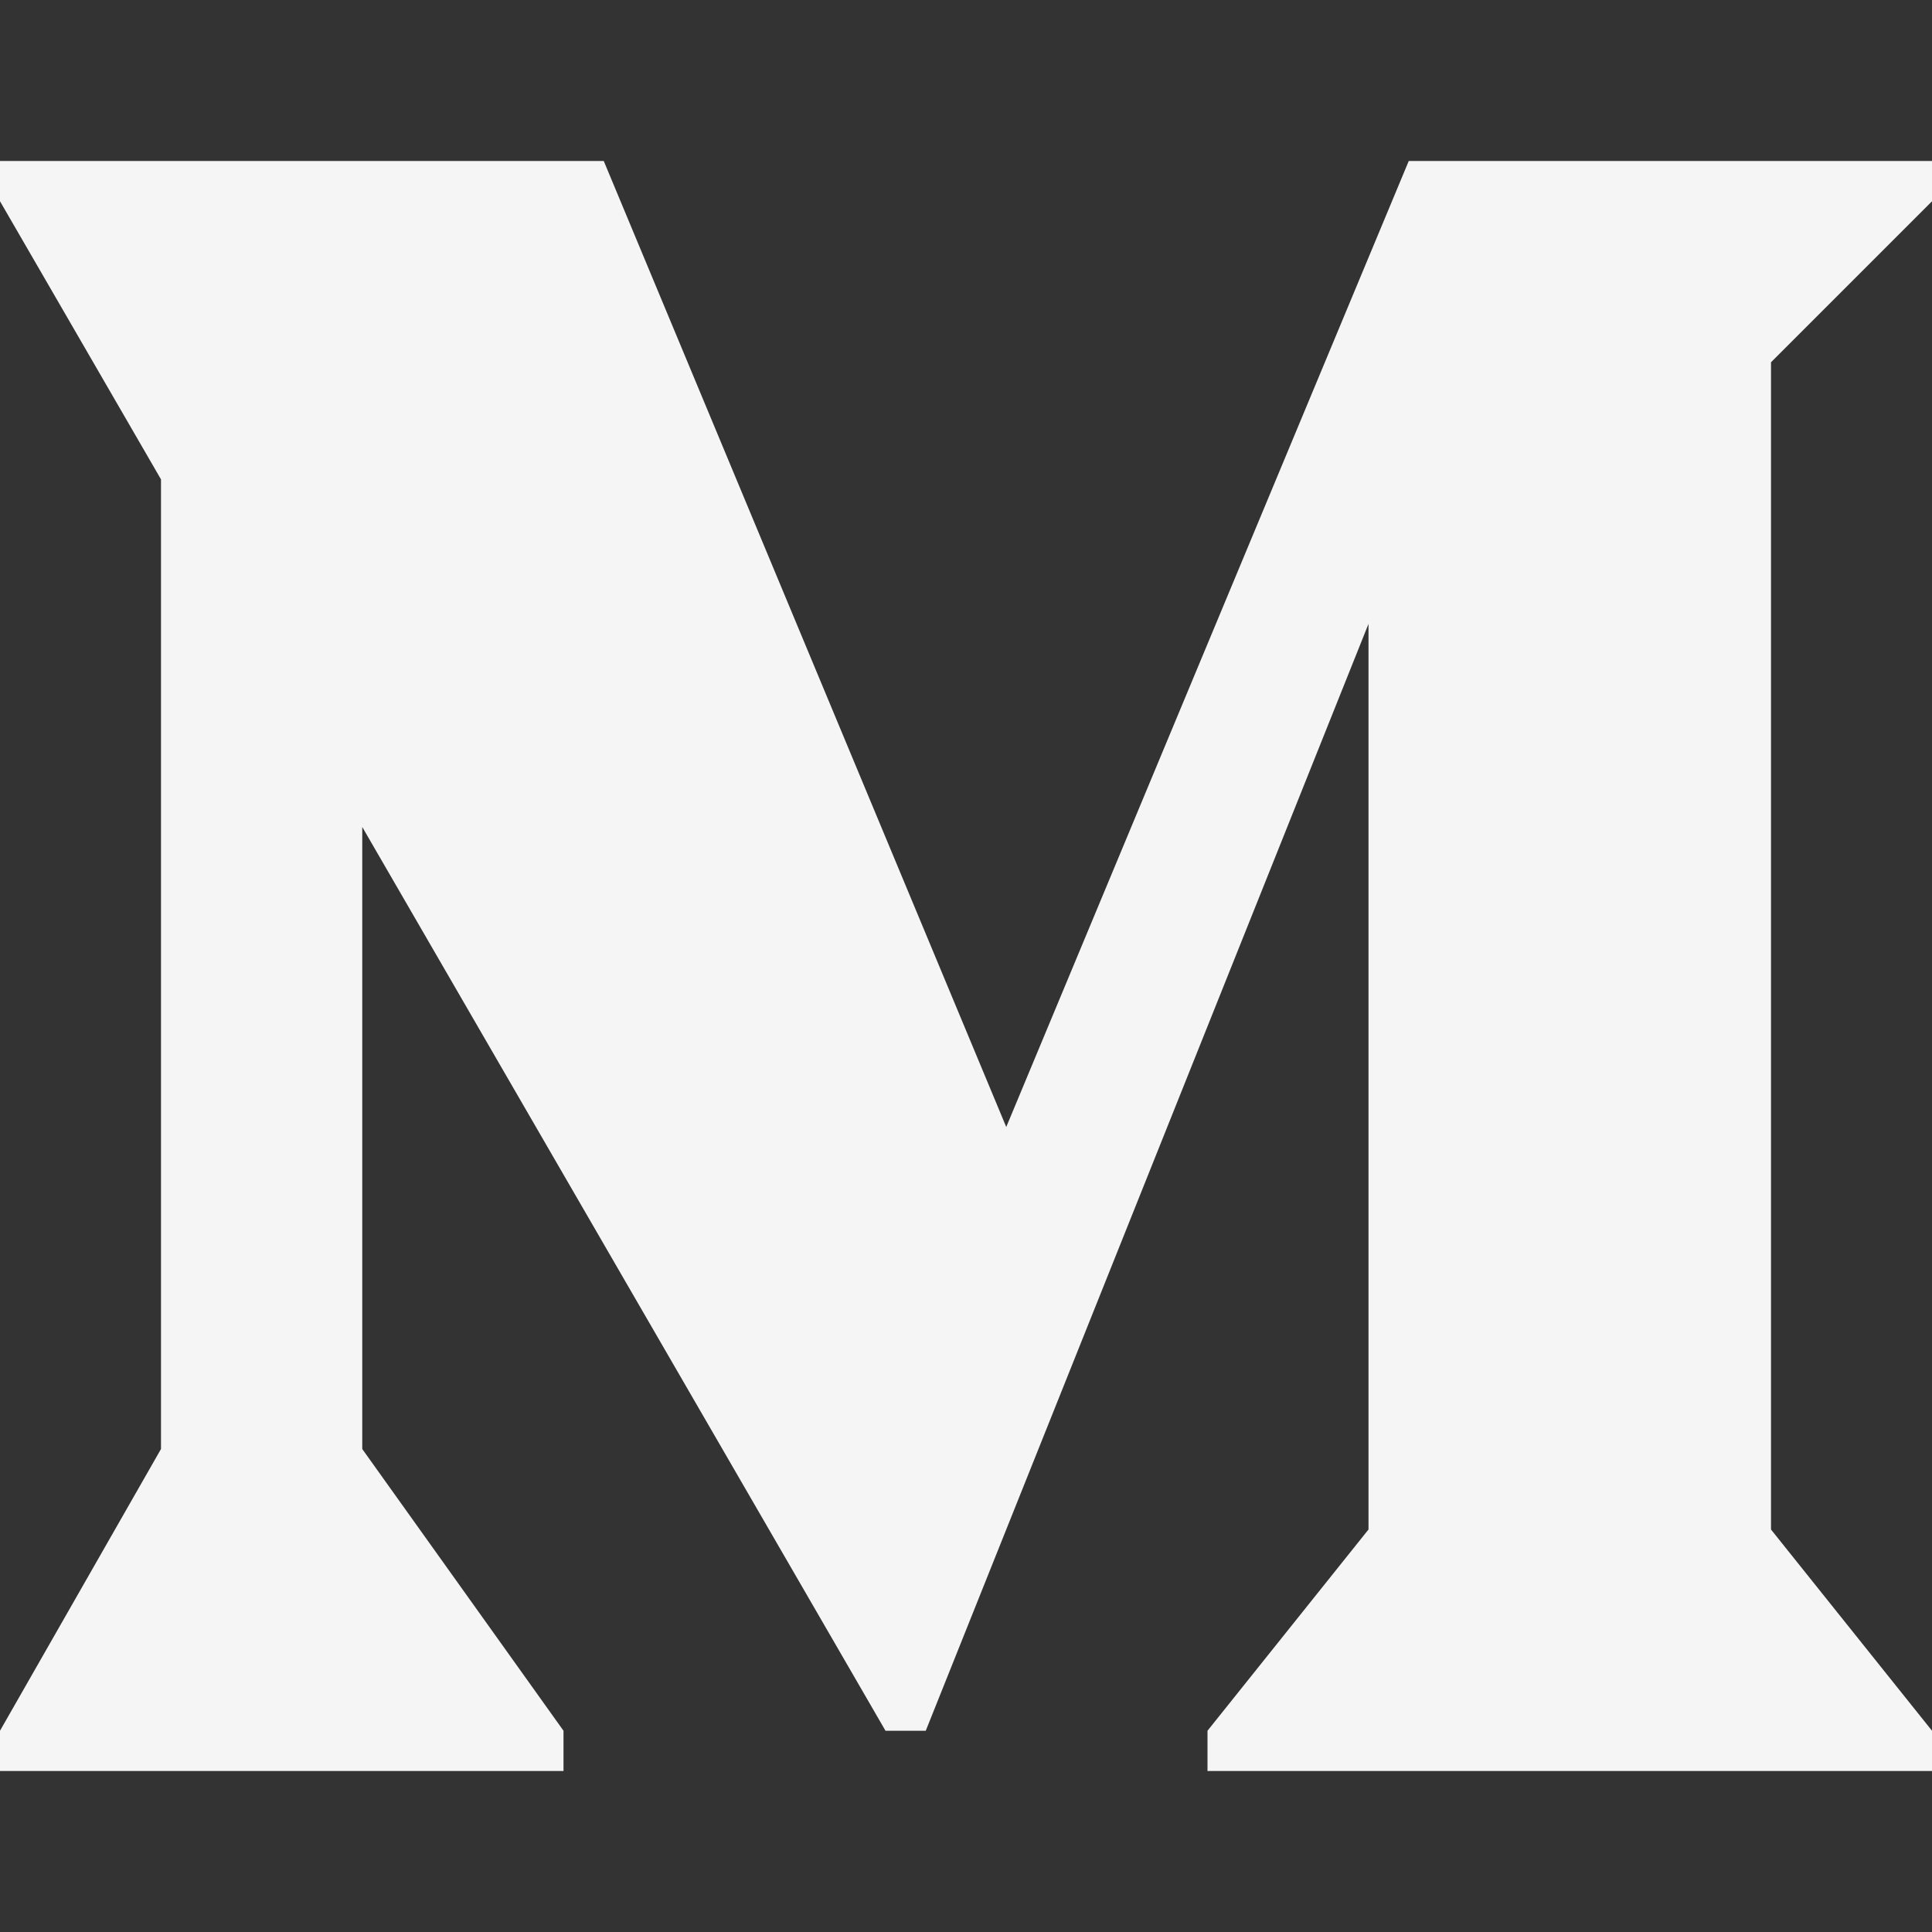 <svg width="24" height="24" xmlns="http://www.w3.org/2000/svg">

 <rect width="100%" height="100%" fill="#333333" stroke="none"/>

 <g>
  <title>background</title>
  <rect fill="none" id="canvas_background" height="402" width="582" y="-1" x="-1"/>
 </g>
 <g>
  <title>Layer 1</title>
  <polygon fill-opacity="0.95" id="svg_2" points="24,2.5 24,2 17.5,2 12.5,14 7.5,2 0,2 0,2.5 2,5.955 2,18 0,21.5 0,22 7,22 7,21.5 4.5,18    4.5,10.273 11,21.5 11.5,21.5 17,7.75 17,19 15,21.5 15,22 24,22 24,21.5 22,19 22,4.5  " fill="#ffffff"/>
 </g>
</svg>